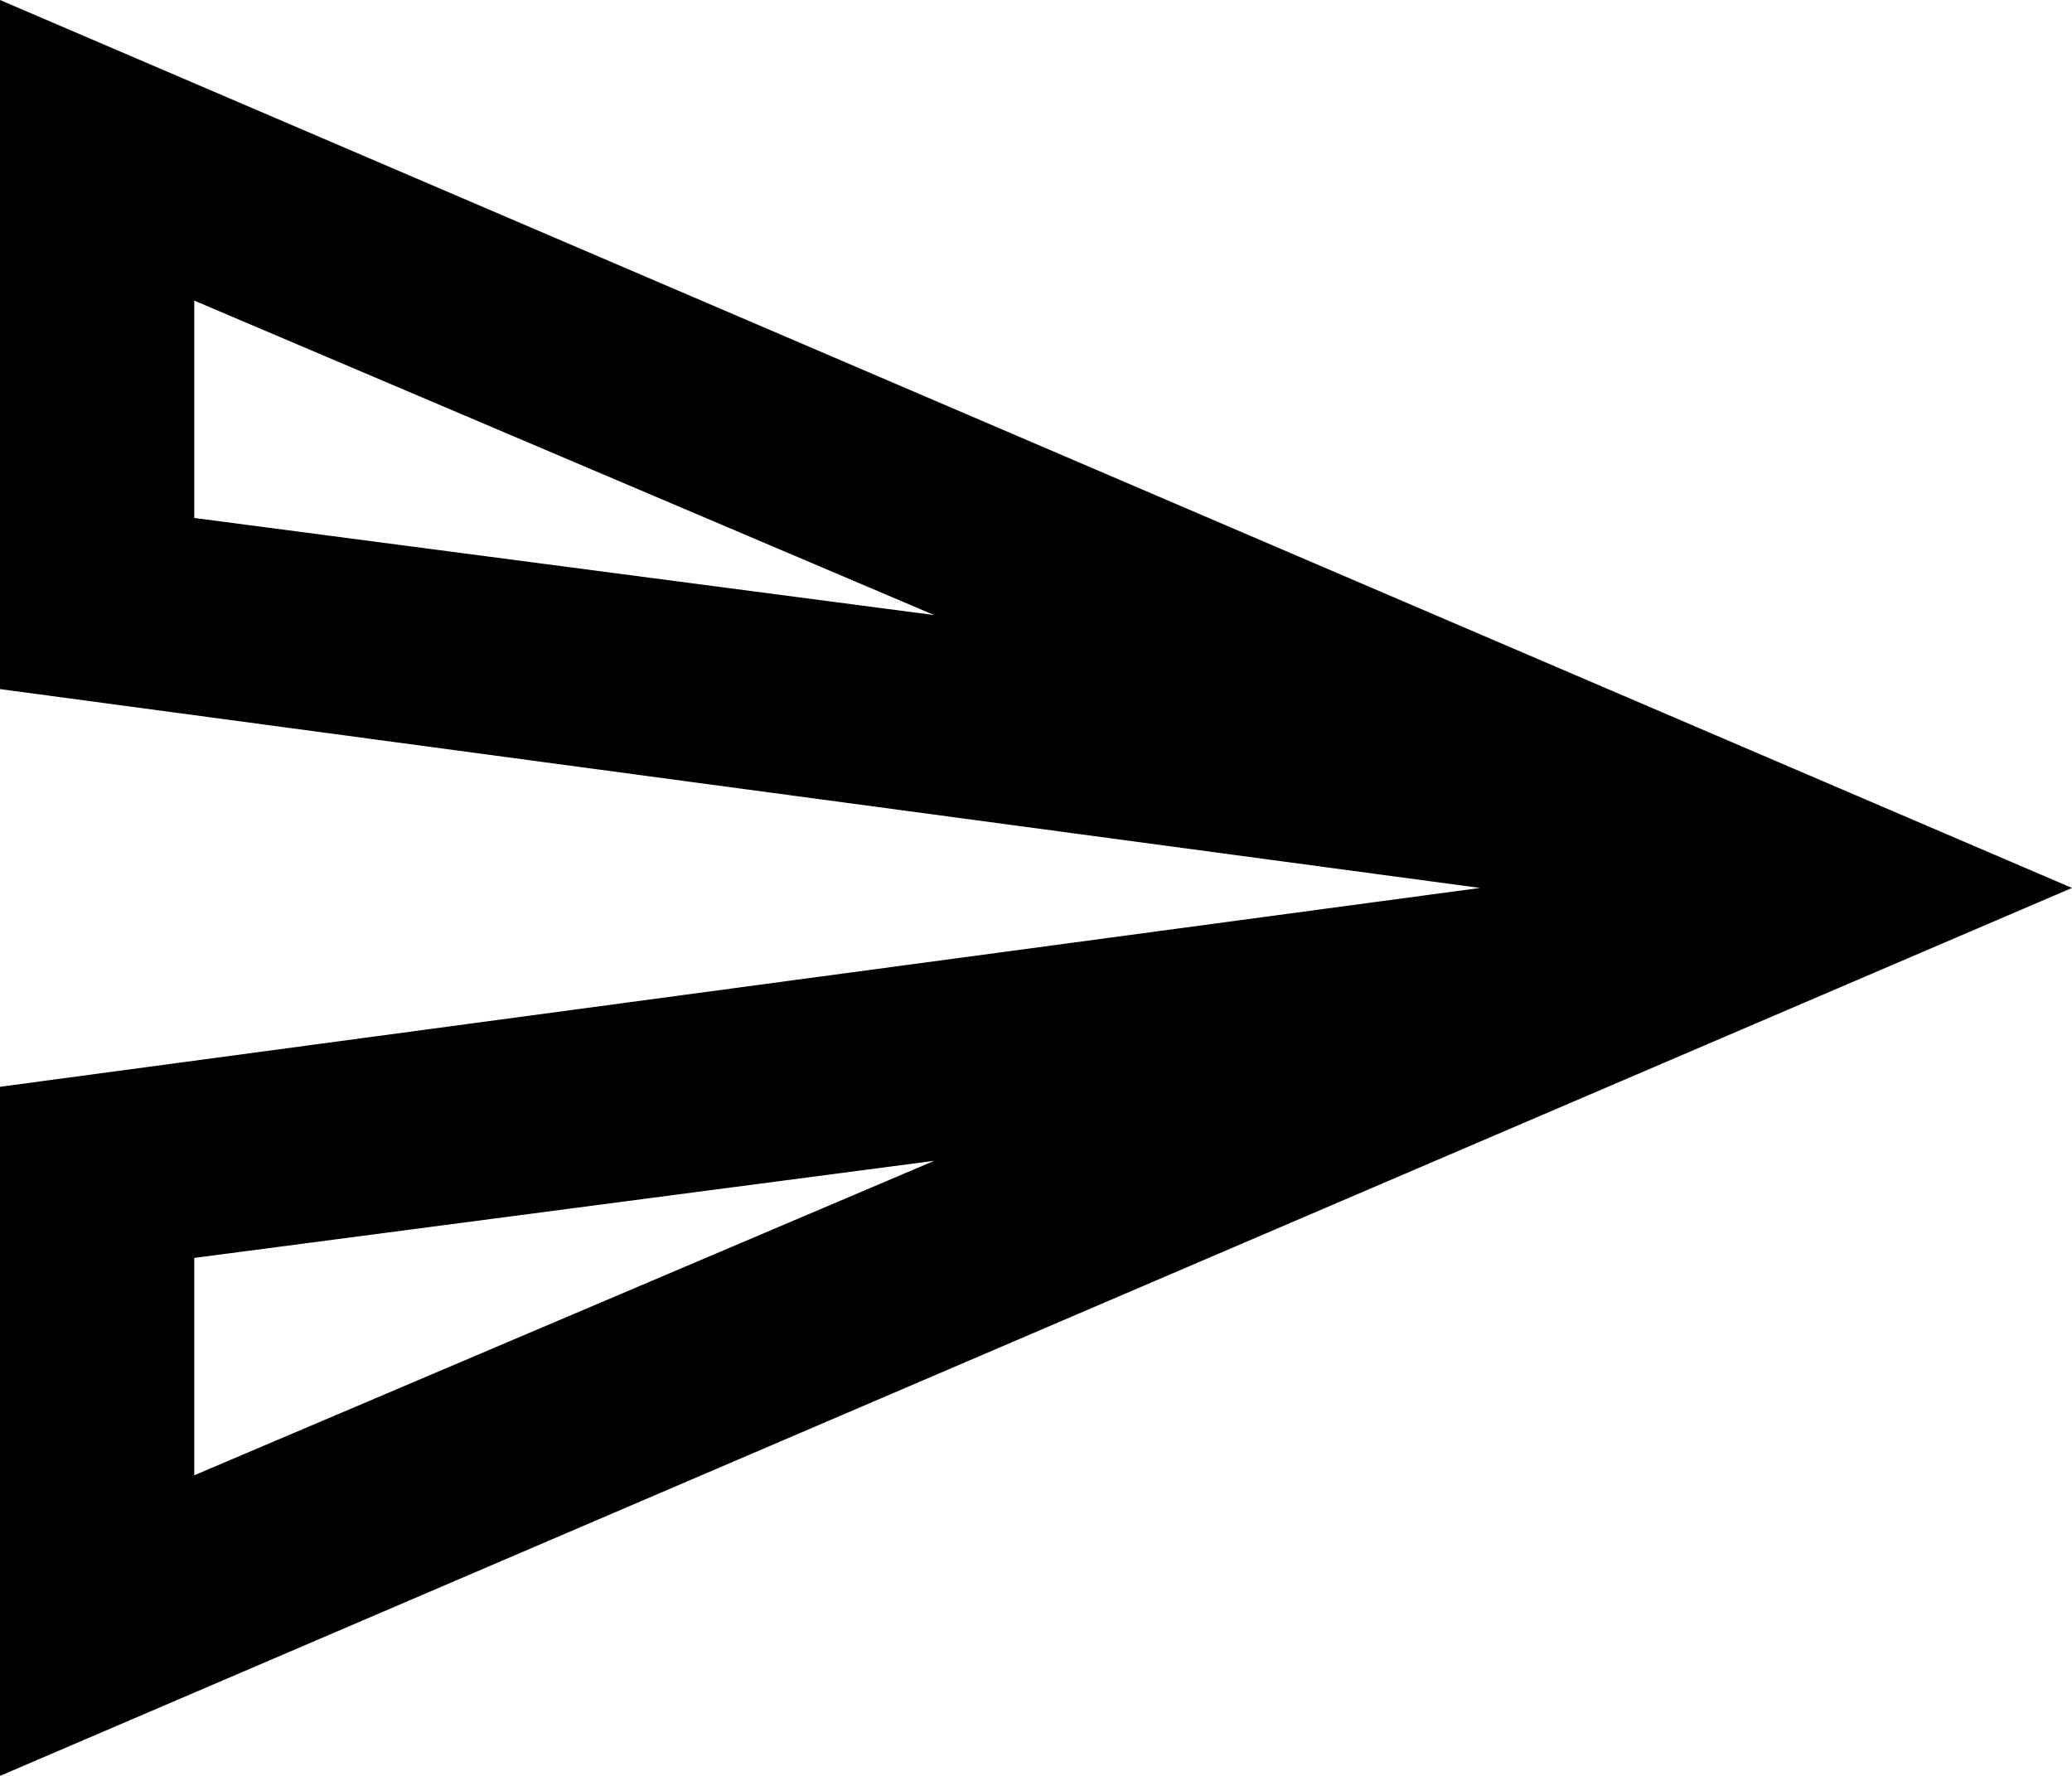<svg xmlns="http://www.w3.org/2000/svg" viewBox="43 0 448 384">
      <g transform="scale(1 -1) translate(0 -384)">
        <path d="M85 319 245 251 85 272ZM245 133 85 65V112ZM43 384V235L363 192L43 149V0L491 192Z" />
      </g>
    </svg>